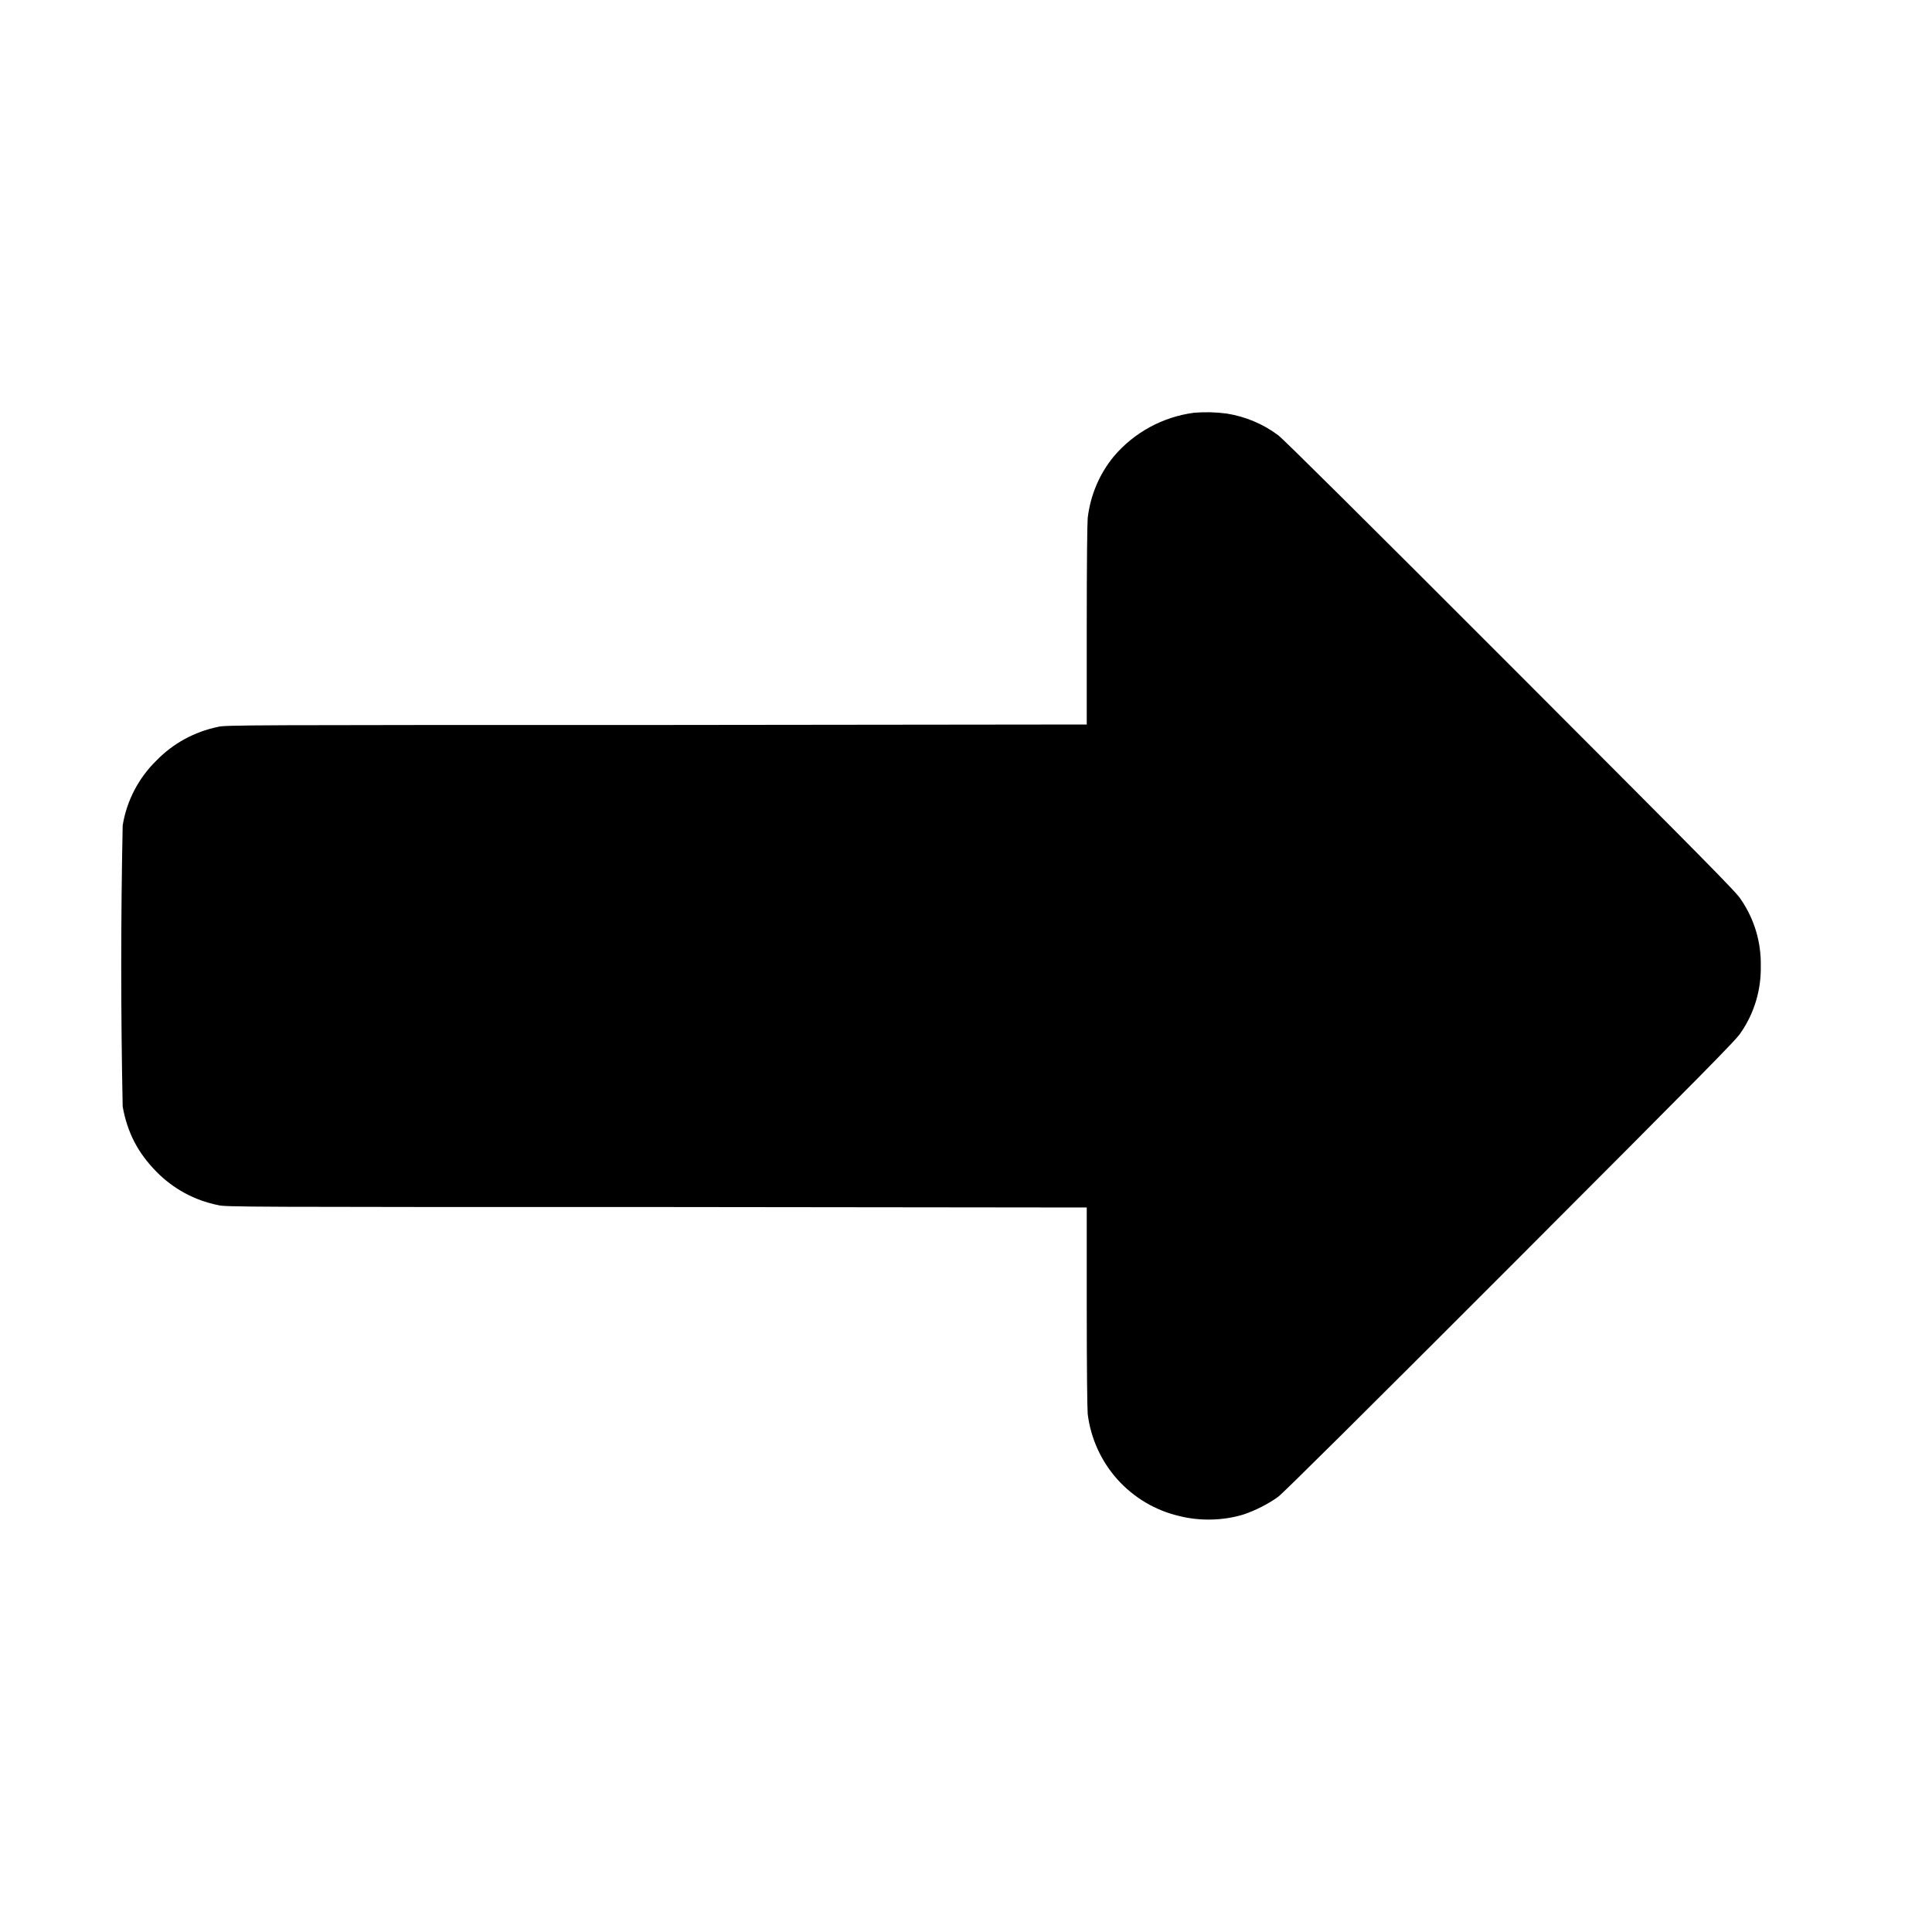<svg width="16" height="16" viewBox="0 0 16 16" fill="none" xmlns="http://www.w3.org/2000/svg">
<path d="M9.89 3.418C9.63 3.452 9.392 3.581 9.223 3.781C9.104 3.926 9.03 4.103 9.008 4.289C9.004 4.332 9 4.656 9 5.176V6L5.434 6.004C2.027 6.004 1.859 6.004 1.804 6.02C1.611 6.06 1.434 6.156 1.297 6.297C1.148 6.442 1.049 6.631 1.016 6.836C1 7.612 1 8.388 1.016 9.164C1.055 9.383 1.145 9.551 1.296 9.704C1.434 9.845 1.611 9.941 1.805 9.98C1.859 9.996 2.027 9.996 5.434 9.996L9 10V10.824C9 11.344 9.004 11.668 9.008 11.711C9.033 11.912 9.119 12.101 9.254 12.252C9.39 12.403 9.568 12.509 9.766 12.555C9.934 12.598 10.129 12.594 10.296 12.543C10.391 12.512 10.508 12.453 10.586 12.395C10.629 12.363 11.27 11.727 12.516 10.48C14.141 8.852 14.386 8.605 14.418 8.55C14.529 8.388 14.586 8.196 14.582 8C14.586 7.804 14.529 7.612 14.418 7.45C14.387 7.395 14.141 7.148 12.516 5.52C11.27 4.273 10.629 3.637 10.586 3.605C10.461 3.511 10.315 3.45 10.16 3.425C10.07 3.413 9.98 3.411 9.89 3.418Z" fill="currentColor"/>
</svg>
